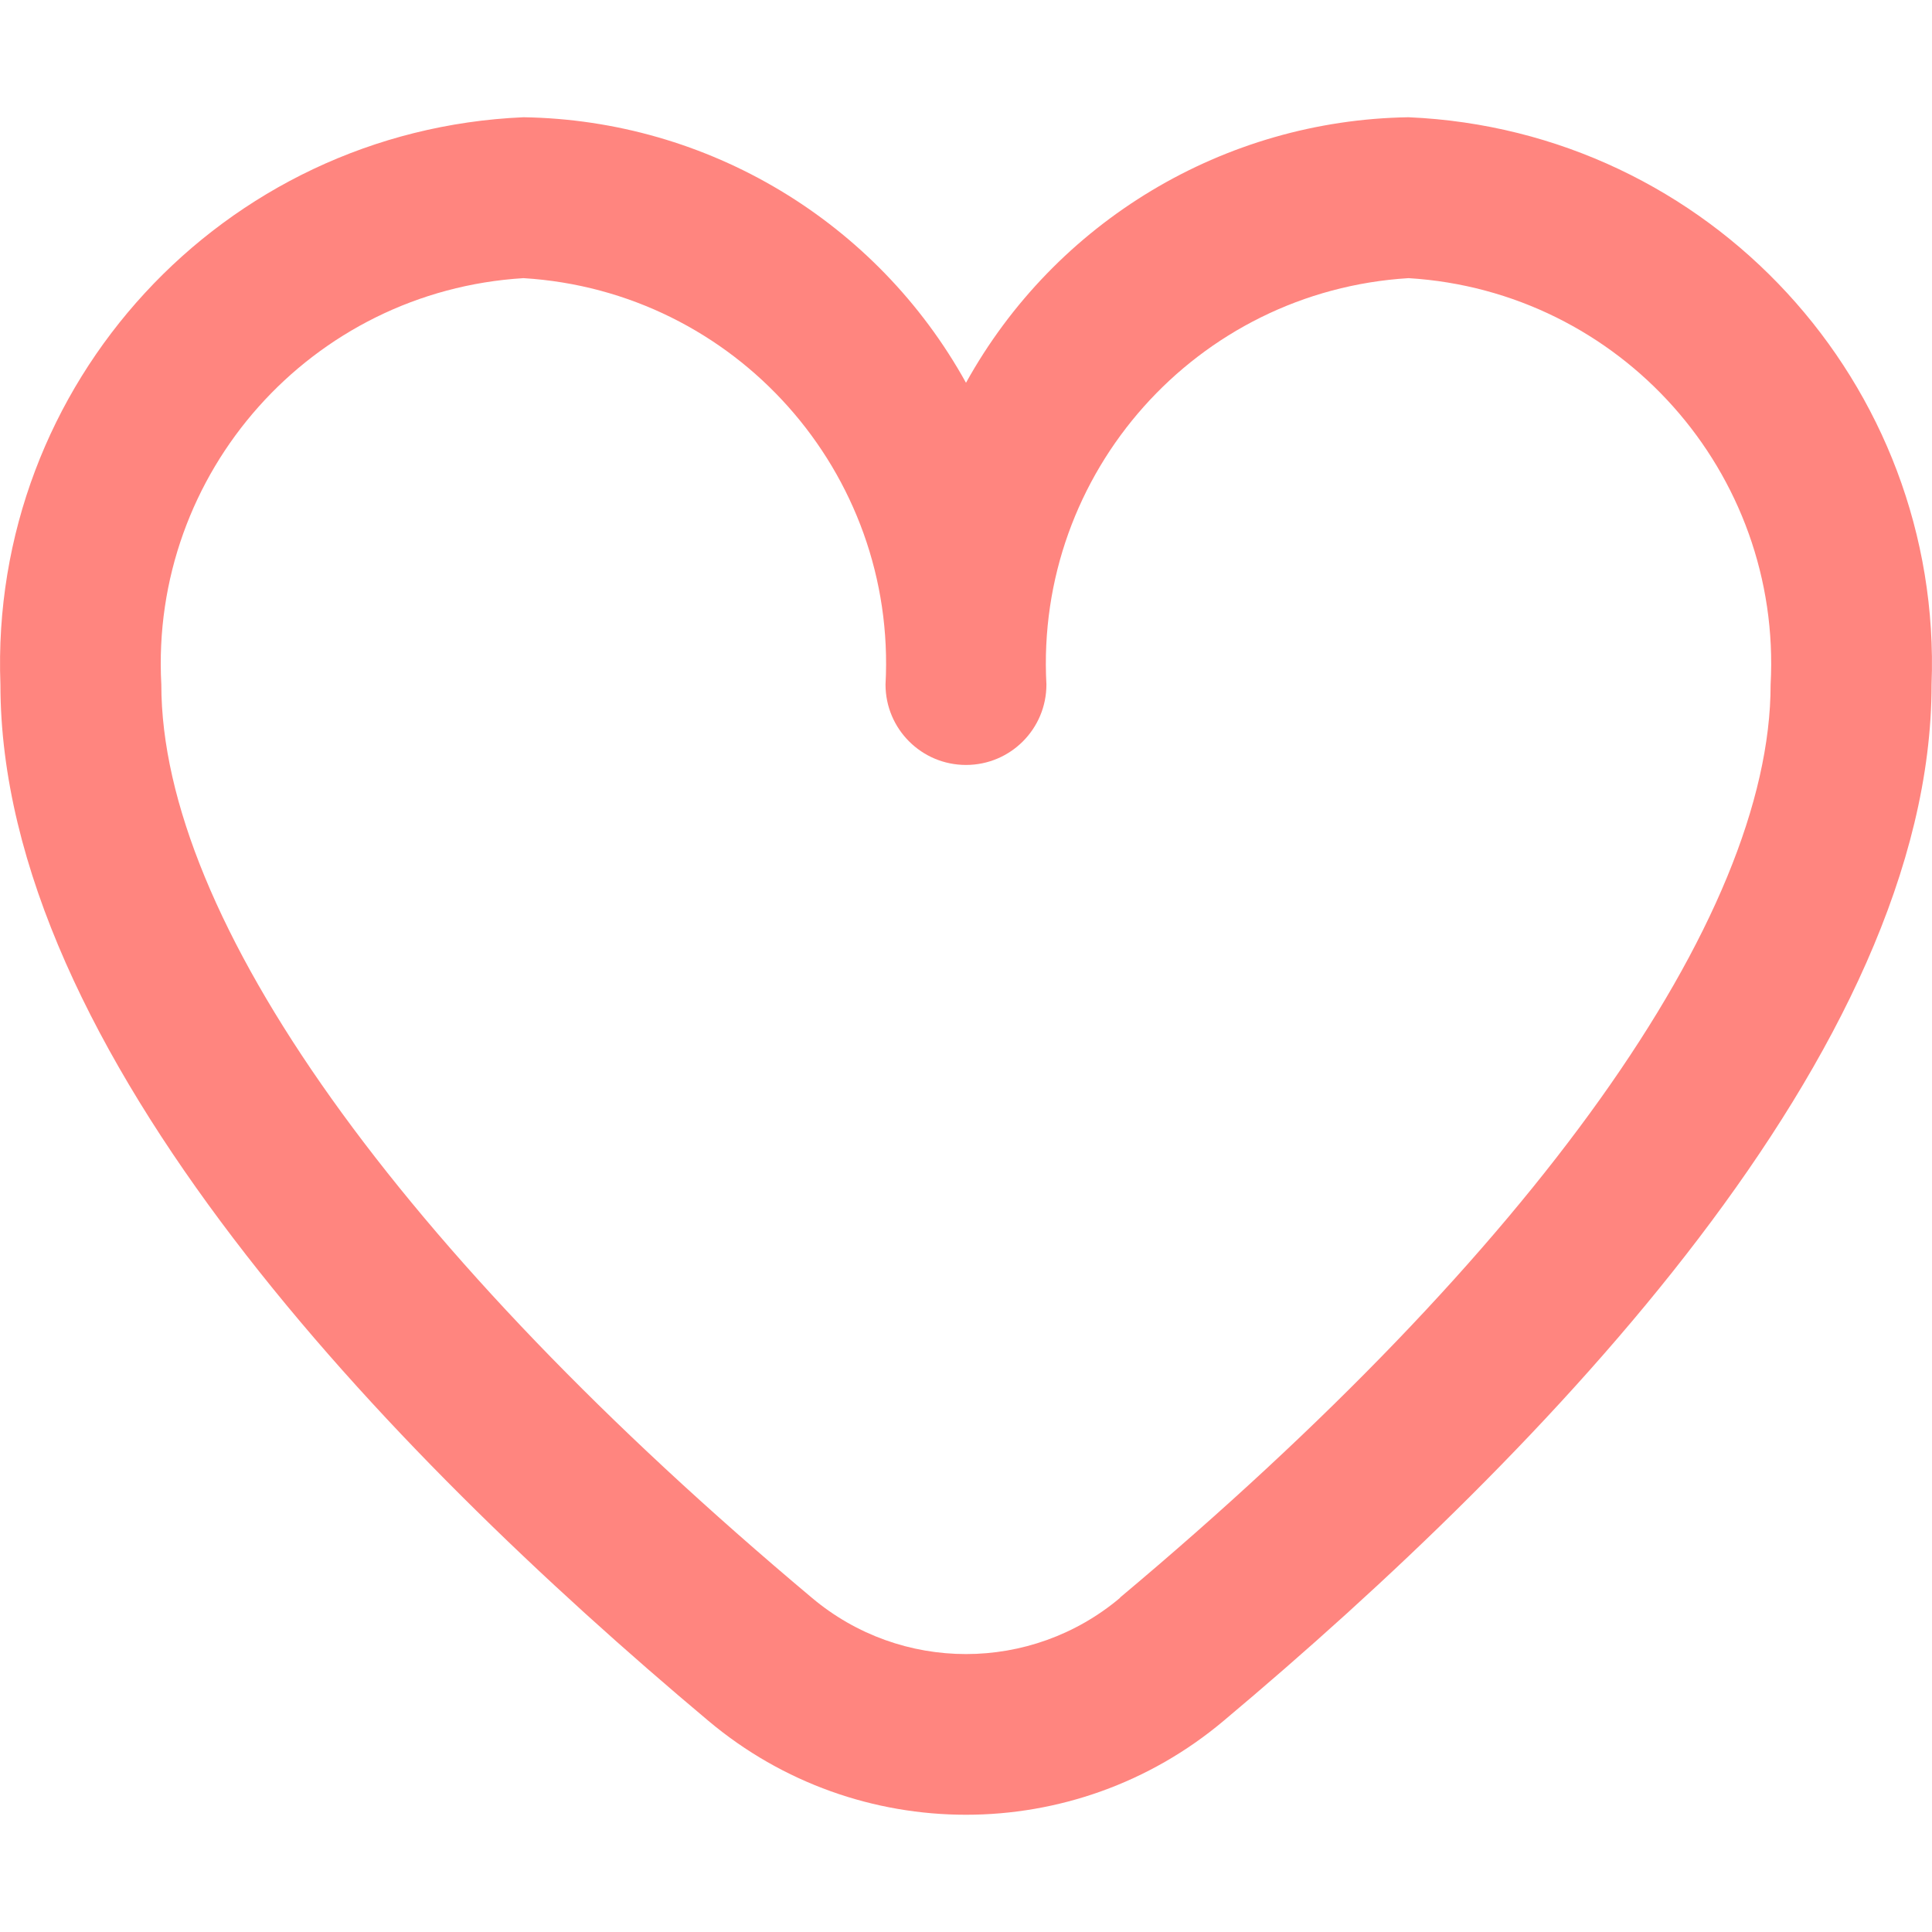 <svg width="32" height="32" viewBox="0 0 32 32" fill="none" xmlns="http://www.w3.org/2000/svg">
<path d="M23.33 1.942C20.275 1.989 17.48 3.667 16 6.34C14.52 3.667 11.725 1.989 8.67 1.942C3.689 2.158 -0.181 6.356 0.007 11.338C0.007 17.398 6.386 24.016 11.735 28.504C14.201 30.576 17.799 30.576 20.265 28.504C25.614 24.016 31.993 17.398 31.993 11.338C32.181 6.356 28.311 2.158 23.33 1.942ZM18.552 26.465C17.077 27.707 14.923 27.707 13.448 26.465C6.6 20.72 2.672 15.207 2.672 11.338C2.482 7.827 5.16 4.822 8.67 4.607C12.179 4.822 14.857 7.828 14.667 11.338C14.667 12.074 15.264 12.67 16 12.67C16.736 12.67 17.332 12.074 17.332 11.338C17.142 7.827 19.821 4.822 23.33 4.607C26.839 4.822 29.517 7.828 29.327 11.338C29.327 15.207 25.4 20.72 18.552 26.46L18.552 26.465Z" fill="#FF857F"/>
</svg>

